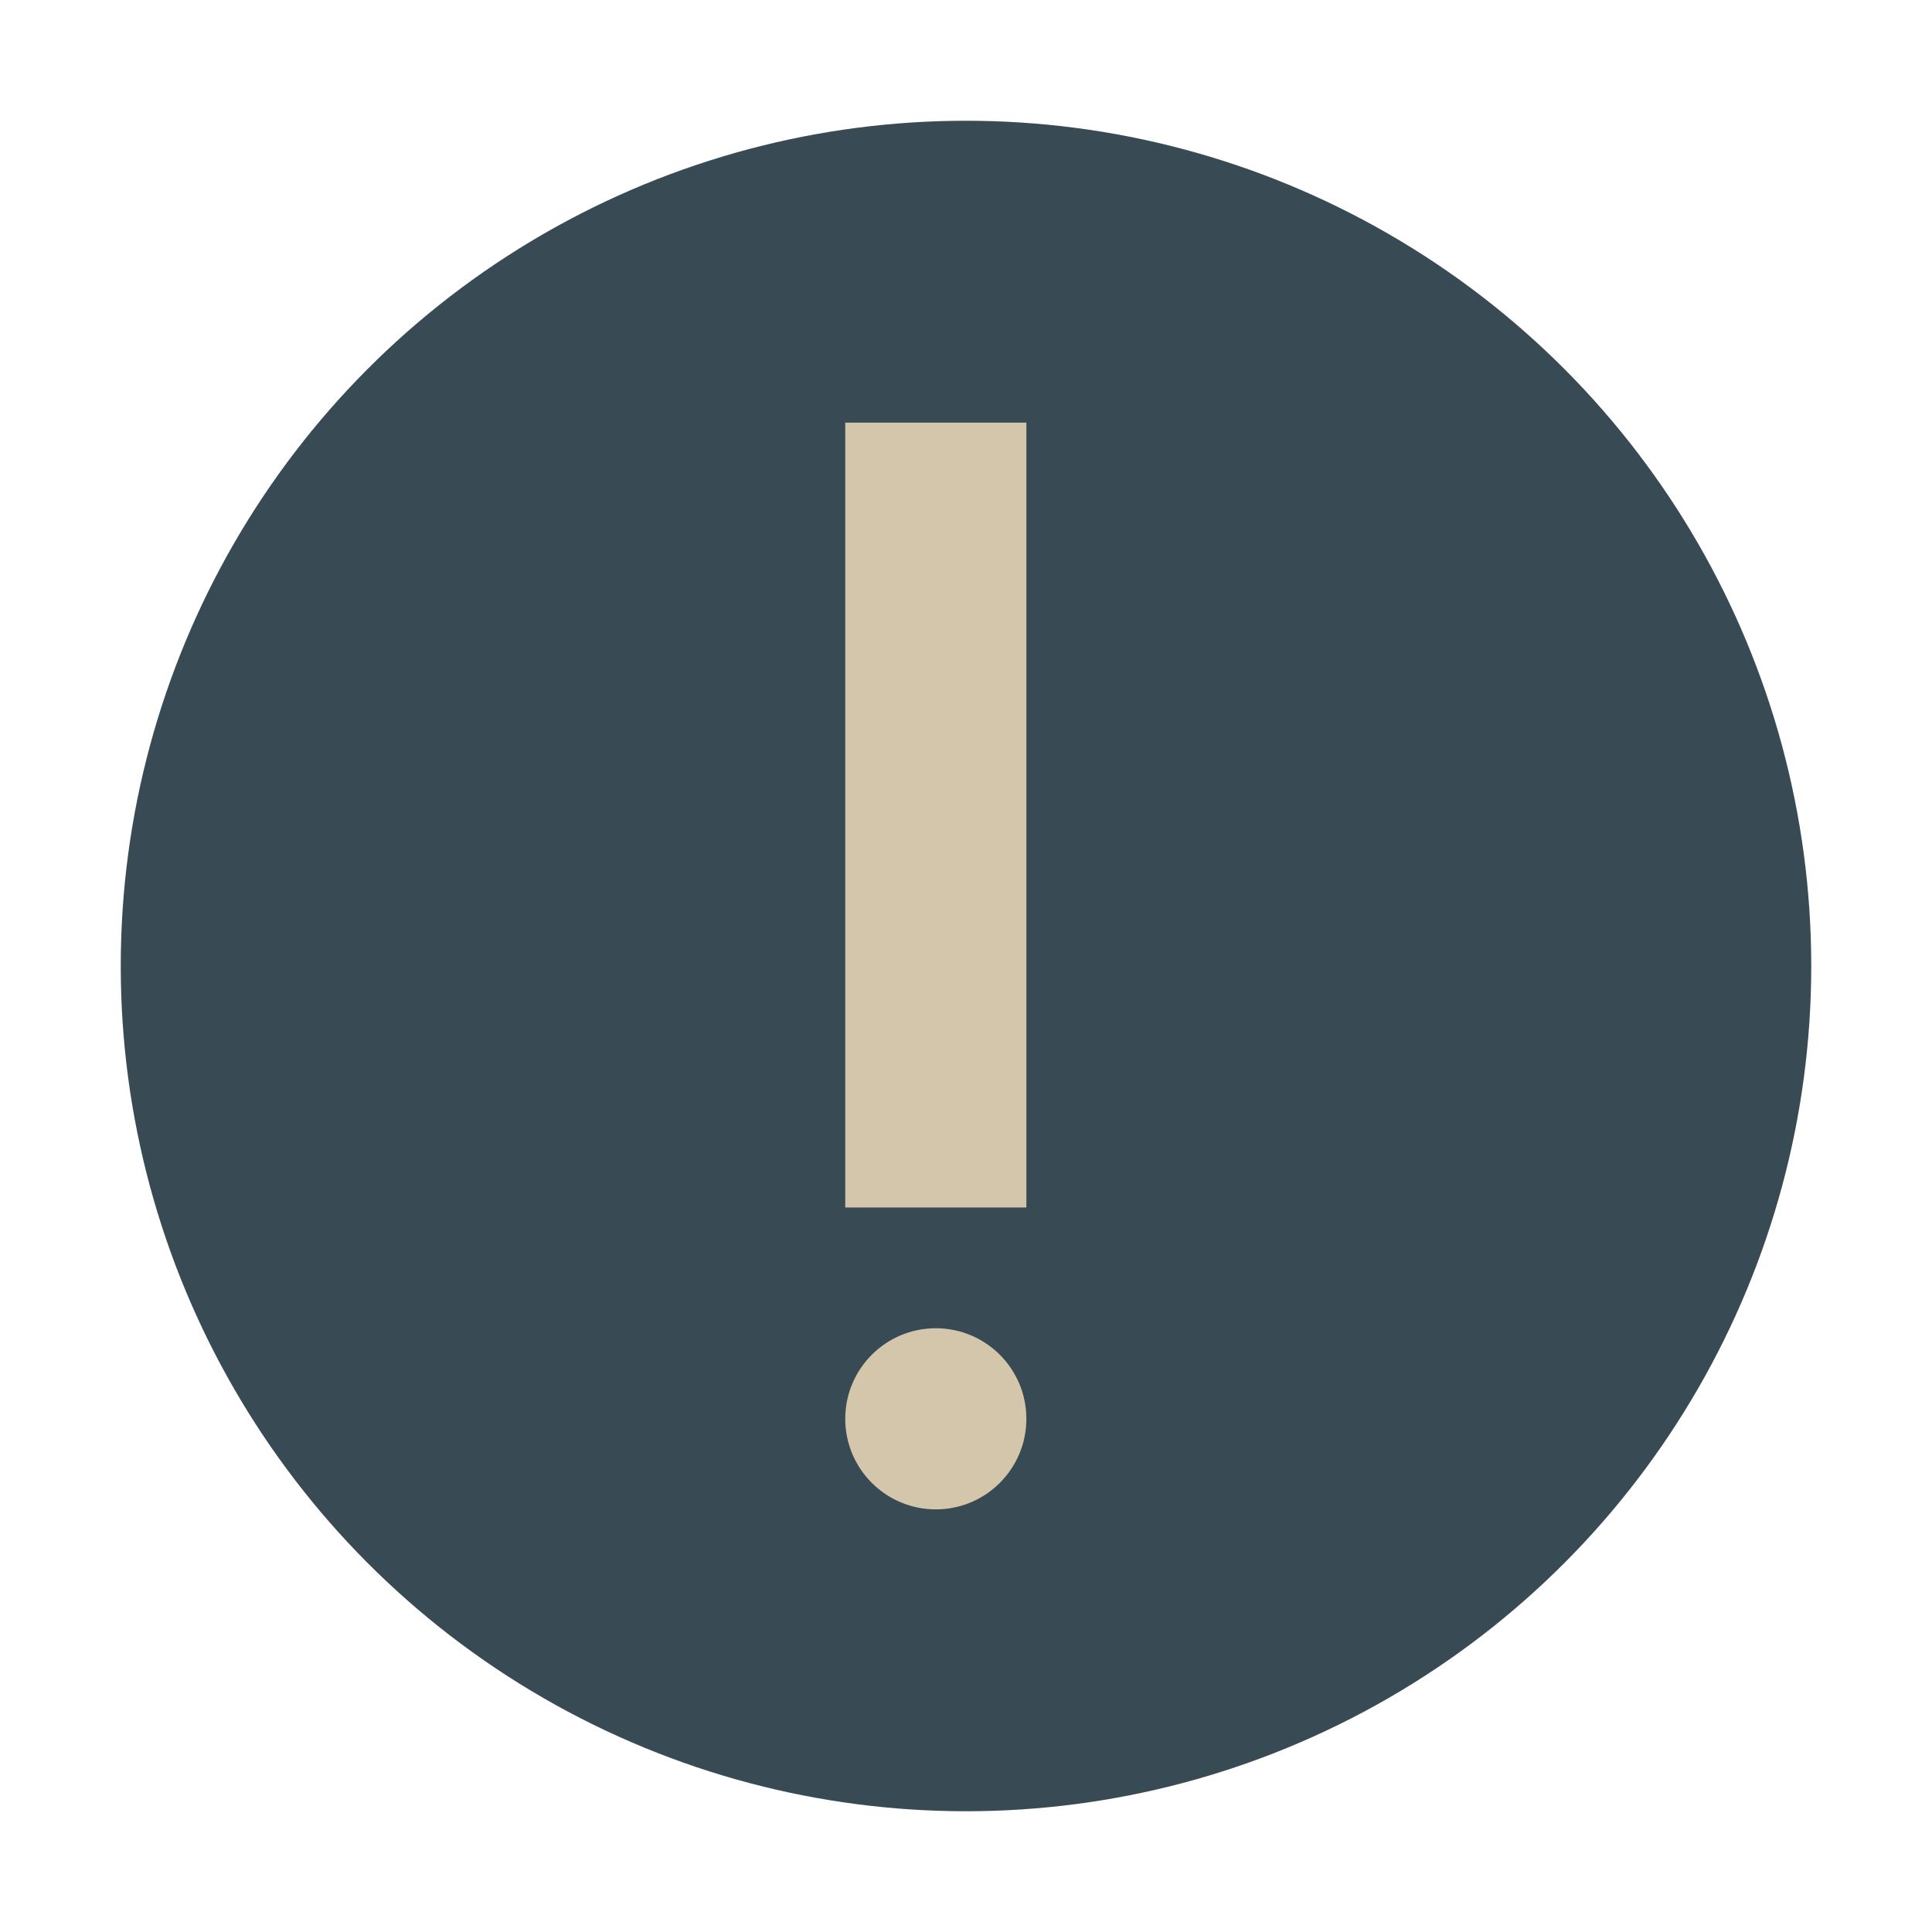 <svg xmlns="http://www.w3.org/2000/svg" width="32" height="32" version="1.1">
 <circle style="fill:#384b55" cx="16" cy="16" r="14"/>
 <circle style="fill:#d3c6aa" cx="15.5" cy="23.5" r="1.5"/>
 <path style="fill:#d3c6aa;fill-rule:evenodd" d="m 14,20 h 3 V 7 h -3 z"/>
</svg>
